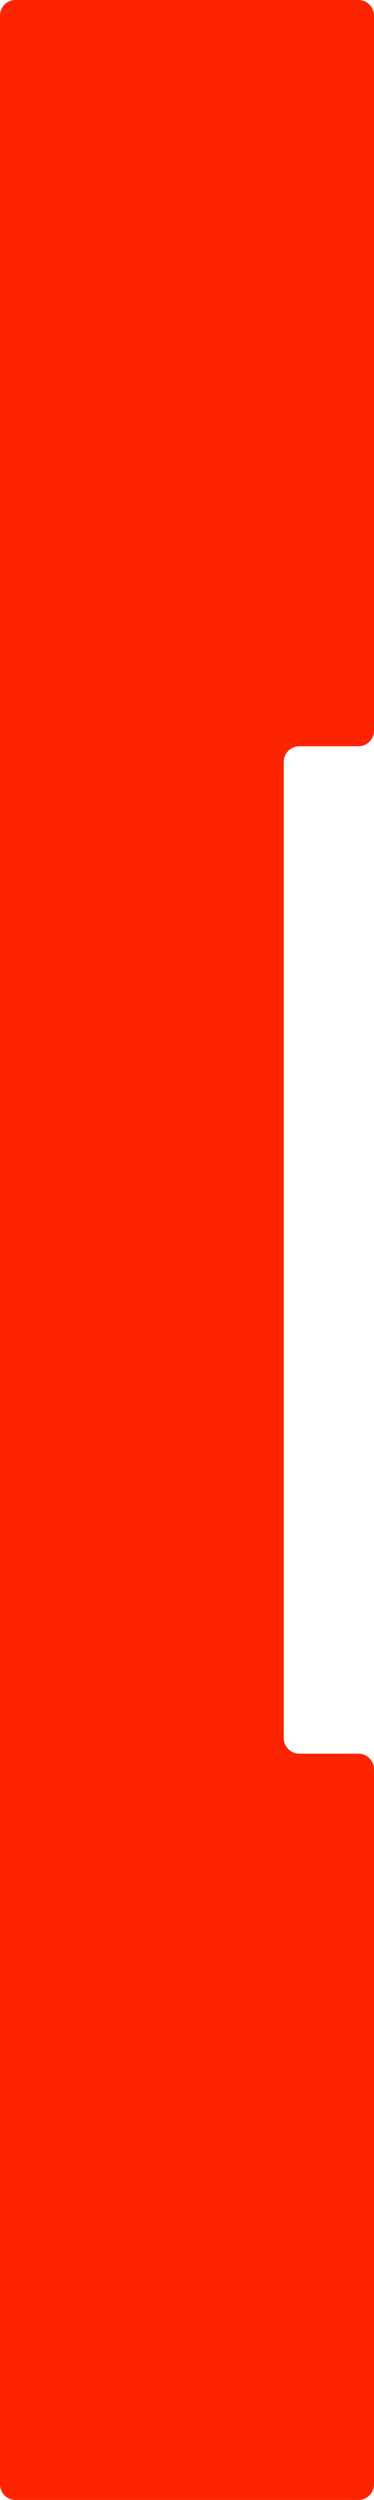 <svg width="24" height="160" fill="none" xmlns="http://www.w3.org/2000/svg"><path d="M24 46.761V1a1 1 0 00-1-1H1a1 1 0 00-1 1v158a1 1 0 001 1h22a1 1 0 001-1v-45.761a1 1 0 00-1-1h-3.79a1 1 0 01-1-1V48.761a1 1 0 011-1H23a1 1 0 001-1z" fill="#FD2401"/></svg>